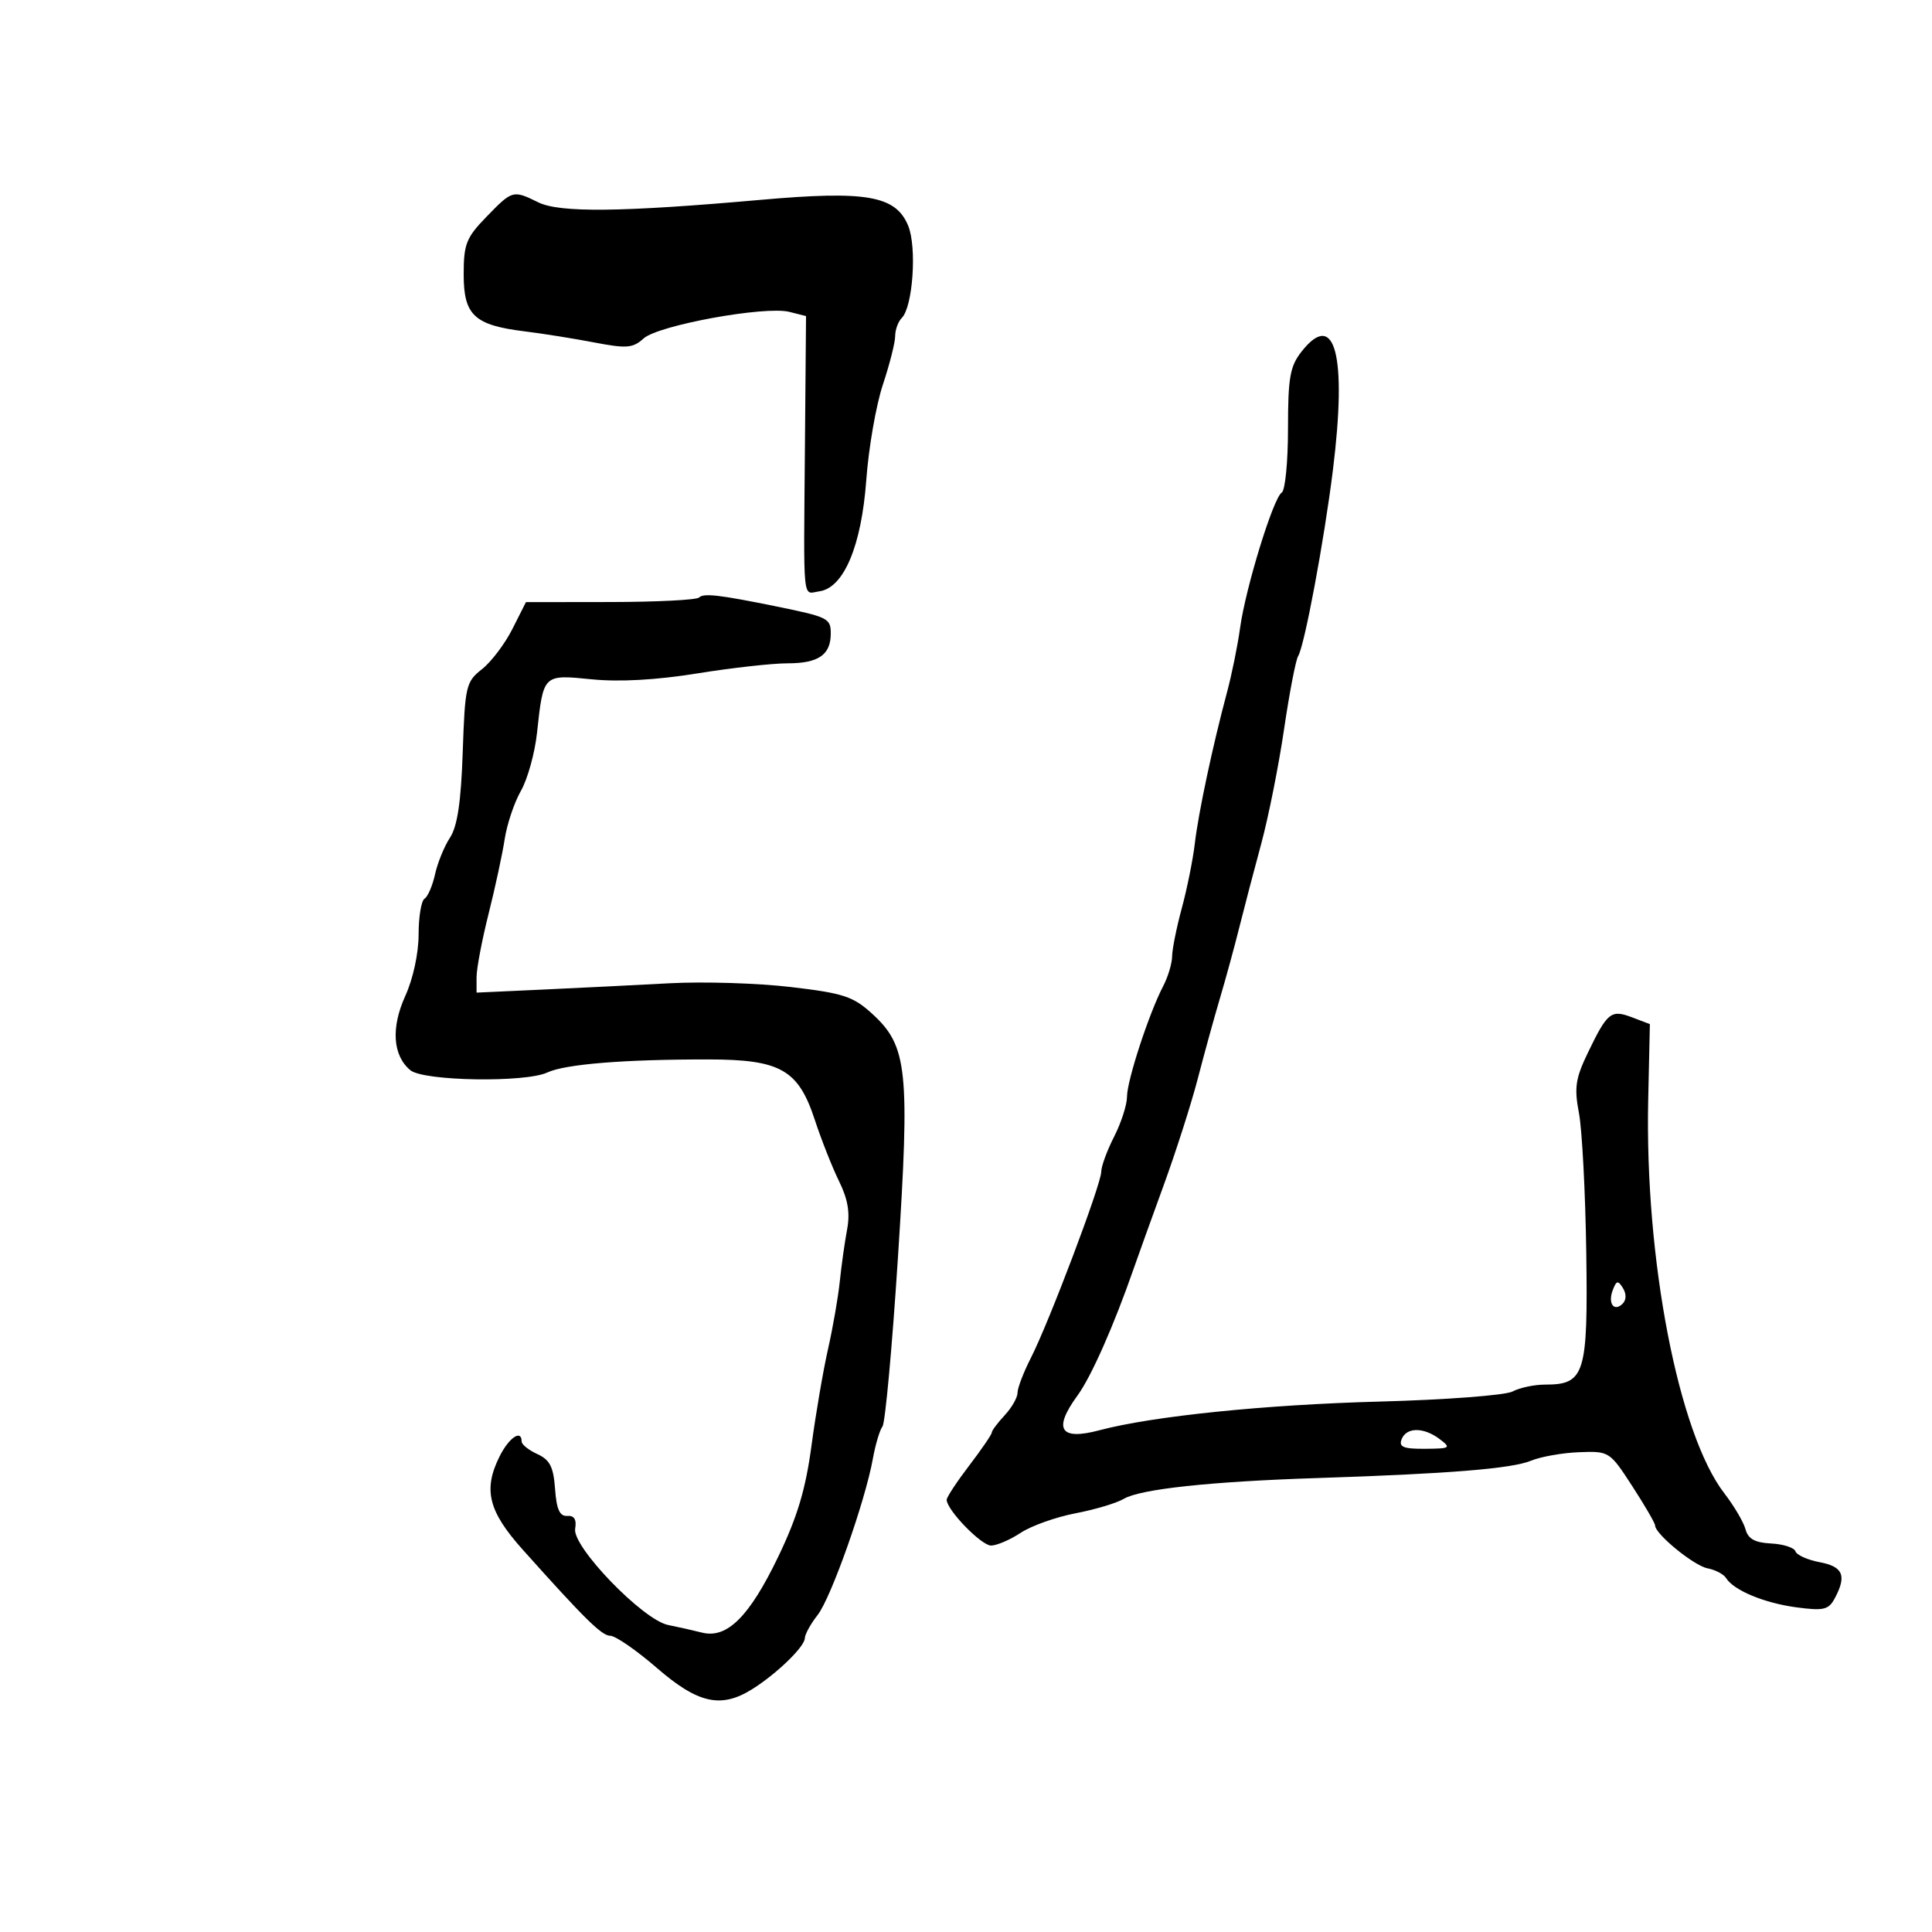<svg xmlns="http://www.w3.org/2000/svg" width="300" height="300" viewBox="0 0 300 300" version="1.1">
	<path d="M 75.548 33.653 C 72.386 36.910, 72 37.886, 72 42.630 C 72 48.957, 73.656 50.495, 81.500 51.457 C 84.250 51.794, 89.095 52.567, 92.266 53.175 C 97.310 54.142, 98.272 54.064, 99.938 52.556 C 102.210 50.500, 118.779 47.477, 122.565 48.427 L 125.161 49.079 124.990 69.289 C 124.779 94.295, 124.570 92.201, 127.235 91.820 C 131.033 91.277, 133.771 84.766, 134.519 74.500 C 134.879 69.550, 136.035 62.911, 137.087 59.746 C 138.139 56.581, 139 53.184, 139 52.196 C 139 51.208, 139.462 49.938, 140.027 49.373 C 141.754 47.646, 142.395 38.368, 141.017 35.040 C 139.082 30.369, 134.544 29.576, 118.081 31.035 C 96.535 32.945, 86.918 33.053, 83.596 31.424 C 79.647 29.487, 79.575 29.507, 75.548 33.653 M 202.113 54.583 C 200.306 56.881, 200 58.618, 200 66.576 C 200 71.694, 199.564 76.151, 199.031 76.481 C 197.725 77.288, 193.416 91.284, 192.560 97.500 C 192.181 100.250, 191.267 104.750, 190.529 107.500 C 188.305 115.792, 186.083 126.229, 185.528 131 C 185.239 133.475, 184.333 137.975, 183.514 141 C 182.694 144.025, 182.016 147.400, 182.006 148.500 C 181.996 149.600, 181.367 151.689, 180.609 153.143 C 178.417 157.343, 175 167.792, 175 170.293 C 175 171.549, 174.100 174.342, 173 176.500 C 171.900 178.658, 170.999 181.115, 170.998 181.961 C 170.995 183.890, 162.888 205.340, 160.085 210.833 C 158.938 213.081, 158 215.528, 158 216.272 C 158 217.015, 157.100 218.589, 156 219.770 C 154.900 220.950, 154 222.156, 154 222.450 C 154 222.743, 152.425 225.046, 150.500 227.568 C 148.575 230.090, 147 232.482, 147 232.884 C 147 234.454, 152.379 240, 153.895 239.993 C 154.778 239.990, 156.847 239.099, 158.493 238.014 C 160.140 236.929, 163.965 235.566, 166.993 234.986 C 170.022 234.407, 173.400 233.396, 174.500 232.741 C 177.048 231.224, 187.963 230.049, 204.500 229.512 C 224.975 228.847, 234.745 228.055, 237.734 226.819 C 239.255 226.190, 242.620 225.595, 245.210 225.497 C 249.877 225.321, 249.953 225.370, 253.460 230.773 C 255.407 233.773, 257 236.515, 257 236.867 C 257 238.194, 263.018 243.118, 265.140 243.527 C 266.357 243.761, 267.656 244.443, 268.026 245.042 C 269.202 246.945, 273.970 248.927, 278.967 249.590 C 283.189 250.150, 283.945 249.970, 284.903 248.182 C 286.782 244.671, 286.194 243.259, 282.573 242.580 C 280.688 242.226, 278.989 241.466, 278.797 240.890 C 278.605 240.315, 276.904 239.766, 275.017 239.672 C 272.500 239.546, 271.442 238.960, 271.044 237.471 C 270.745 236.355, 269.262 233.837, 267.749 231.876 C 260.631 222.647, 255.387 195.527, 255.933 170.762 L 256.192 159.024 253.433 157.975 C 250.155 156.728, 249.598 157.174, 246.560 163.477 C 244.639 167.464, 244.428 168.895, 245.179 172.841 C 245.666 175.404, 246.177 185.136, 246.314 194.469 C 246.591 213.400, 246.094 215, 239.934 215 C 238.248 215, 235.970 215.481, 234.871 216.069 C 233.770 216.658, 224.493 217.362, 214.187 217.637 C 196.416 218.112, 178.961 219.899, 170.727 222.087 C 164.595 223.716, 163.481 221.948, 167.322 216.683 C 169.449 213.769, 172.963 205.828, 176.034 197 C 176.703 195.075, 178.809 189.225, 180.712 184 C 182.616 178.775, 184.990 171.350, 185.989 167.500 C 186.987 163.650, 188.538 158.025, 189.435 155 C 190.333 151.975, 191.685 147.025, 192.440 144 C 193.196 140.975, 194.729 135.125, 195.847 131 C 196.964 126.875, 198.558 118.882, 199.388 113.238 C 200.218 107.593, 201.202 102.482, 201.575 101.879 C 202.562 100.281, 205.608 83.988, 206.973 73 C 209.192 55.130, 207.306 47.981, 202.113 54.583 M 108.552 92.782 C 108.175 93.158, 101.972 93.474, 94.767 93.483 L 81.667 93.500 79.558 97.679 C 78.399 99.977, 76.274 102.783, 74.836 103.914 C 72.355 105.866, 72.203 106.520, 71.852 116.793 C 71.586 124.555, 71.026 128.311, 69.872 130.073 C 68.987 131.424, 67.944 133.980, 67.554 135.753 C 67.165 137.526, 66.431 139.234, 65.923 139.548 C 65.415 139.861, 65 142.366, 65 145.114 C 65 148.030, 64.142 151.994, 62.938 154.636 C 60.690 159.571, 60.983 163.911, 63.718 166.181 C 65.764 167.880, 81.572 168.139, 85 166.531 C 87.754 165.239, 96.939 164.496, 110 164.508 C 121.189 164.519, 123.962 166.091, 126.514 173.867 C 127.531 176.965, 129.228 181.261, 130.286 183.414 C 131.671 186.235, 132.021 188.330, 131.537 190.914 C 131.167 192.886, 130.658 196.508, 130.405 198.961 C 130.153 201.415, 129.331 206.140, 128.579 209.461 C 127.827 212.783, 126.669 219.550, 126.005 224.500 C 125.098 231.262, 123.816 235.543, 120.848 241.717 C 116.381 251.011, 112.897 254.486, 109.022 253.512 C 107.635 253.164, 105.255 252.629, 103.734 252.324 C 99.826 251.539, 88.836 240.161, 89.309 237.389 C 89.555 235.946, 89.167 235.313, 88.085 235.389 C 86.910 235.471, 86.420 234.387, 86.190 231.201 C 85.943 227.775, 85.385 226.677, 83.440 225.791 C 82.098 225.179, 81 224.301, 81 223.839 C 81 221.900, 79.033 223.228, 77.573 226.154 C 75 231.312, 75.829 234.659, 81.152 240.611 C 90.783 251.380, 93.444 254, 94.751 254 C 95.564 254, 98.826 256.250, 102 259 C 108.376 264.524, 111.954 265.323, 116.785 262.303 C 120.580 259.930, 124.939 255.714, 124.972 254.385 C 124.987 253.772, 125.880 252.151, 126.955 250.784 C 129.043 248.130, 134.346 233.130, 135.540 226.500 C 135.937 224.300, 136.608 222.050, 137.032 221.500 C 137.456 220.950, 138.535 209.161, 139.429 195.303 C 141.310 166.152, 140.918 162.426, 135.444 157.428 C 132.475 154.718, 130.985 154.227, 122.789 153.263 C 117.680 152.661, 109.225 152.399, 104 152.680 C 98.775 152.961, 89.888 153.403, 84.250 153.662 L 74 154.133 74 151.726 C 74 150.403, 74.838 145.985, 75.863 141.910 C 76.888 137.834, 78.014 132.610, 78.367 130.301 C 78.719 127.991, 79.853 124.616, 80.887 122.801 C 81.921 120.985, 83.044 116.951, 83.382 113.835 C 84.380 104.646, 84.298 104.727, 91.891 105.484 C 96.178 105.912, 101.921 105.592, 108.239 104.572 C 113.596 103.707, 119.918 103, 122.289 103 C 127.099 103, 129 101.687, 129 98.367 C 129 96.009, 128.585 95.803, 120.500 94.156 C 111.703 92.363, 109.252 92.081, 108.552 92.782 M 250.430 200.321 C 249.630 202.408, 250.630 203.770, 251.975 202.425 C 252.543 201.857, 252.558 200.903, 252.012 200.020 C 251.245 198.778, 251.005 198.824, 250.430 200.321 M 217.638 223.500 C 217.182 224.690, 217.935 224.993, 221.281 224.968 C 225.208 224.939, 225.366 224.835, 223.559 223.468 C 221.059 221.577, 218.371 221.592, 217.638 223.500" stroke="none" fill="black" fill-rule="evenodd"/>
</svg>